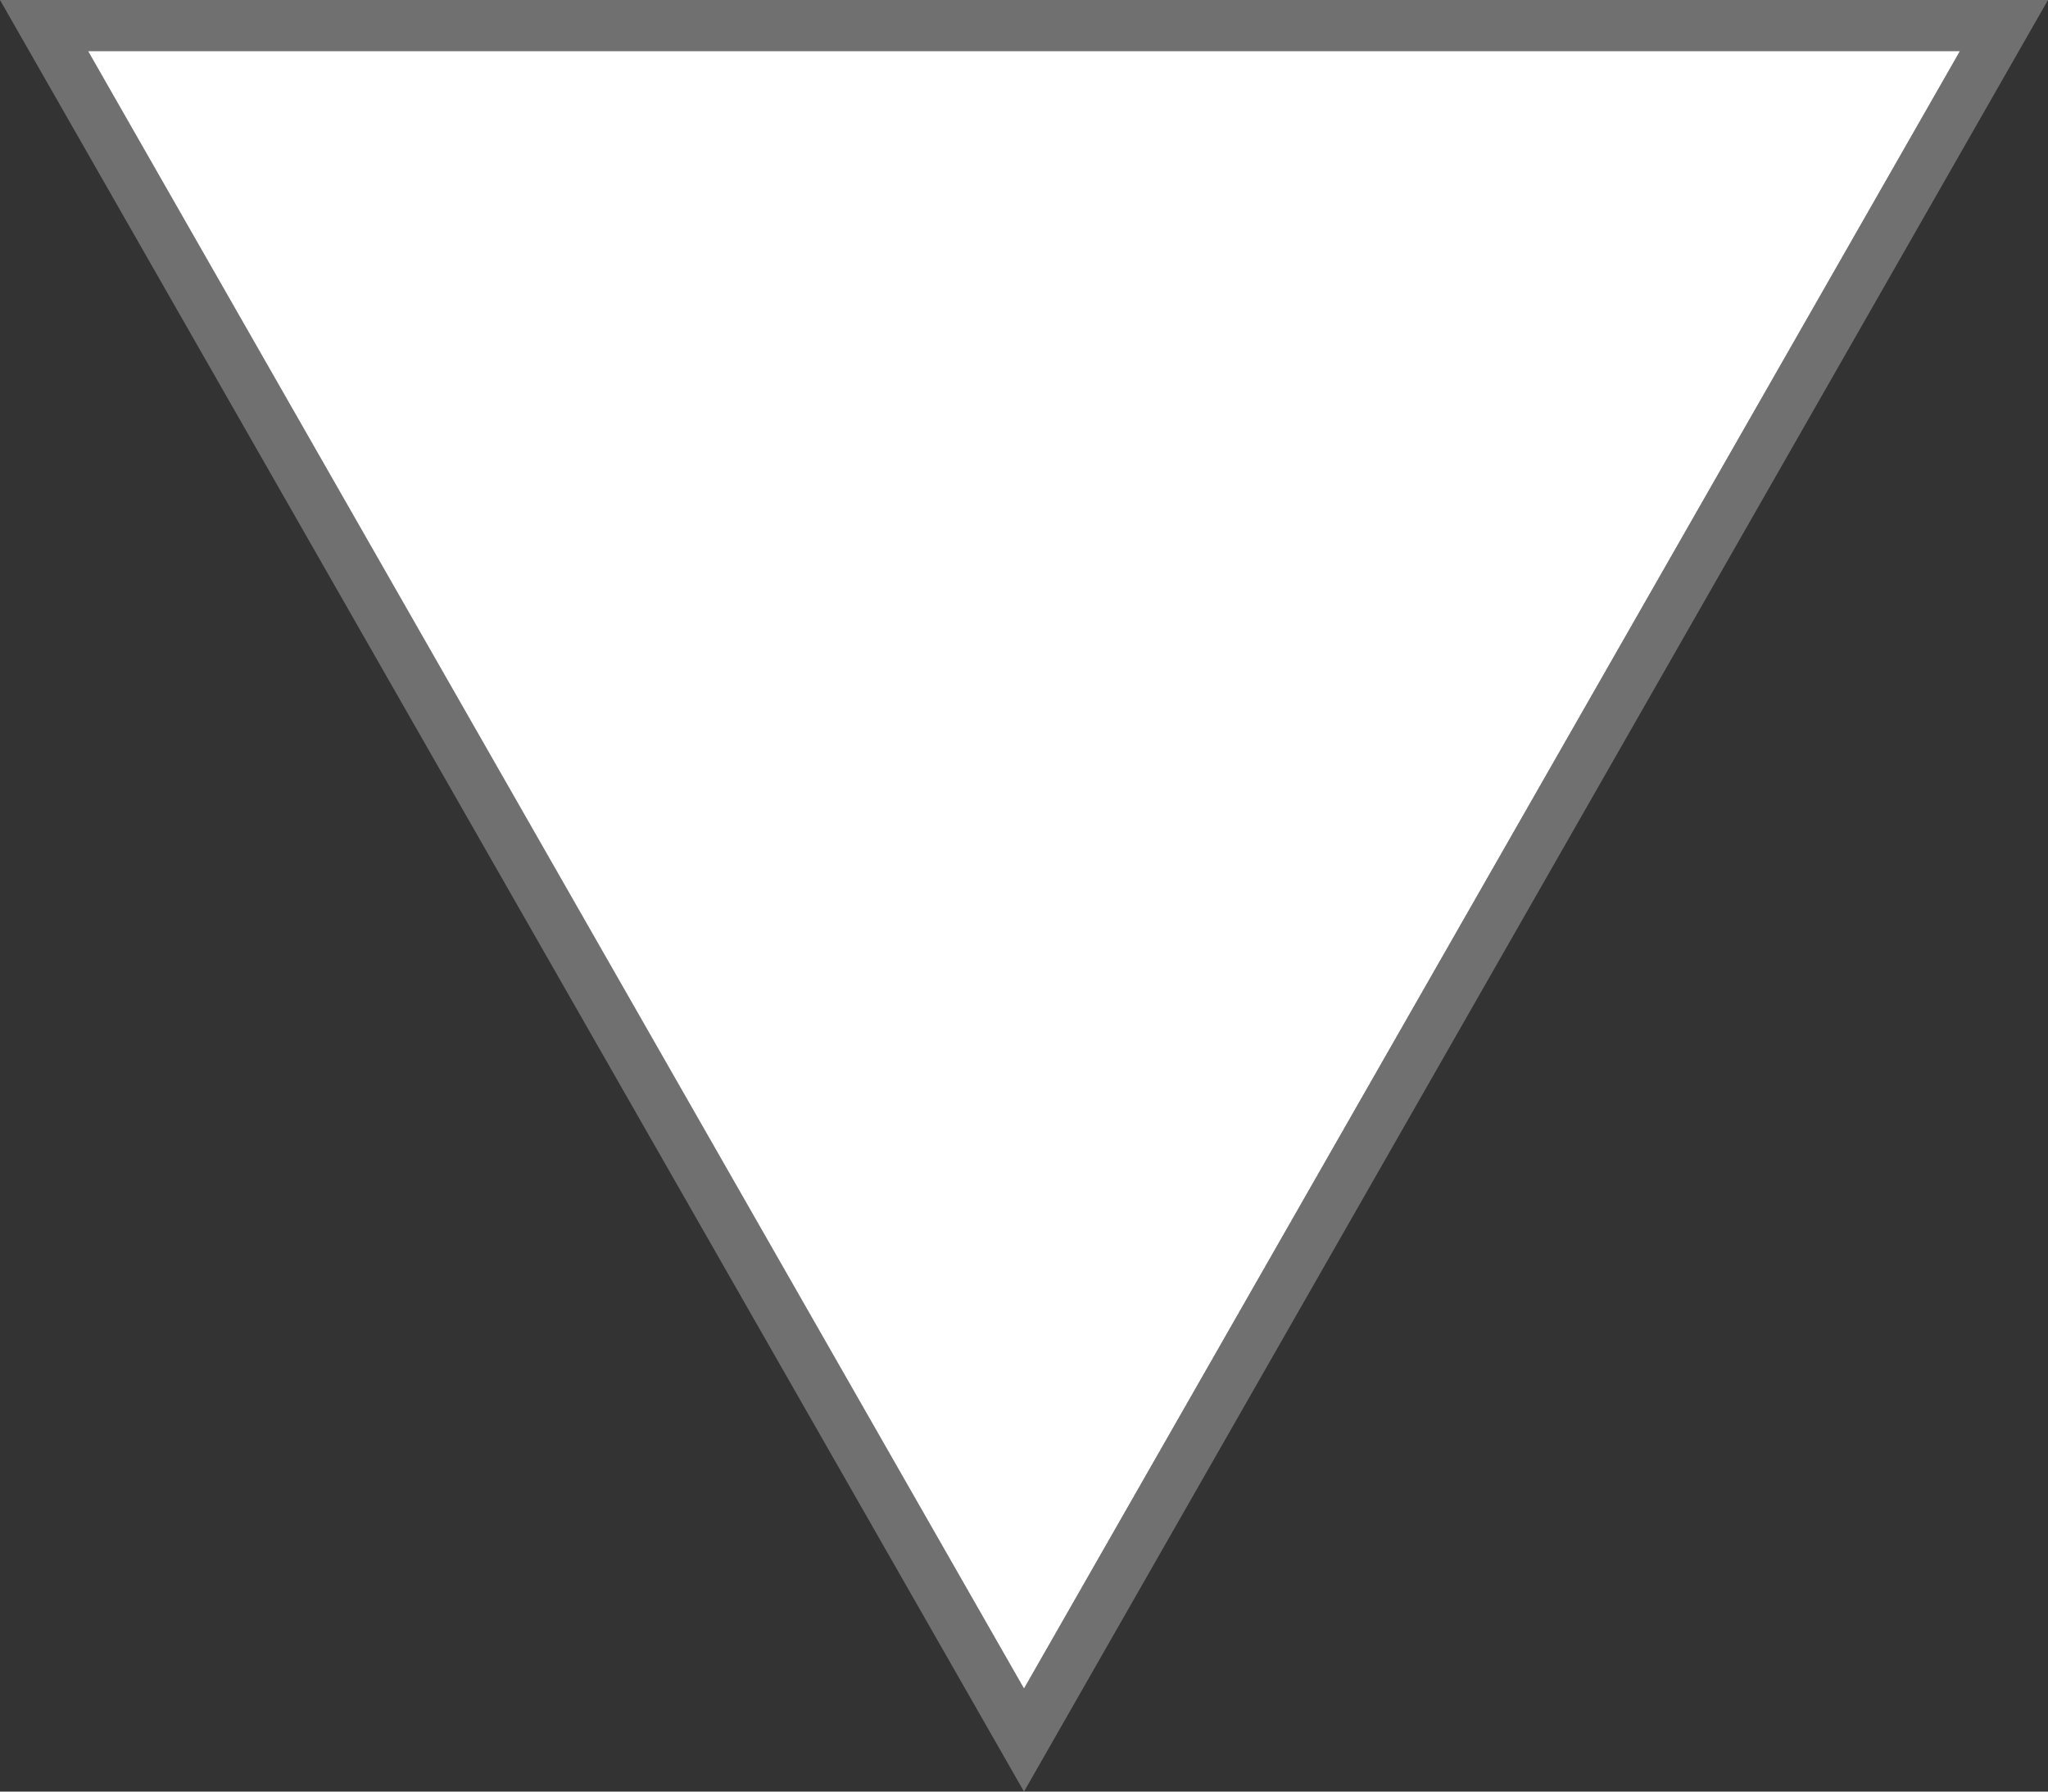 <svg xmlns="http://www.w3.org/2000/svg" width="40" height="35" viewBox="0 0 40 35">
  <rect x="0" y="0" width="40" height="35" fill="#333333" stroke="none"/>
  <g id="Polygon_1" data-name="Polygon 1" transform="translate(40 35) rotate(180)" fill="#fff">
    <path d="M 39.138 34.5 L 0.862 34.5 L 20 1.008 L 39.138 34.5 Z" stroke="none"/>
    <path d="M 20 2.016 L 1.723 34 L 38.277 34 L 20 2.016 M 20 0 L 40 35 L 0 35 L 20 0 Z" stroke="none" fill="#707070"/>
  </g>
</svg>
